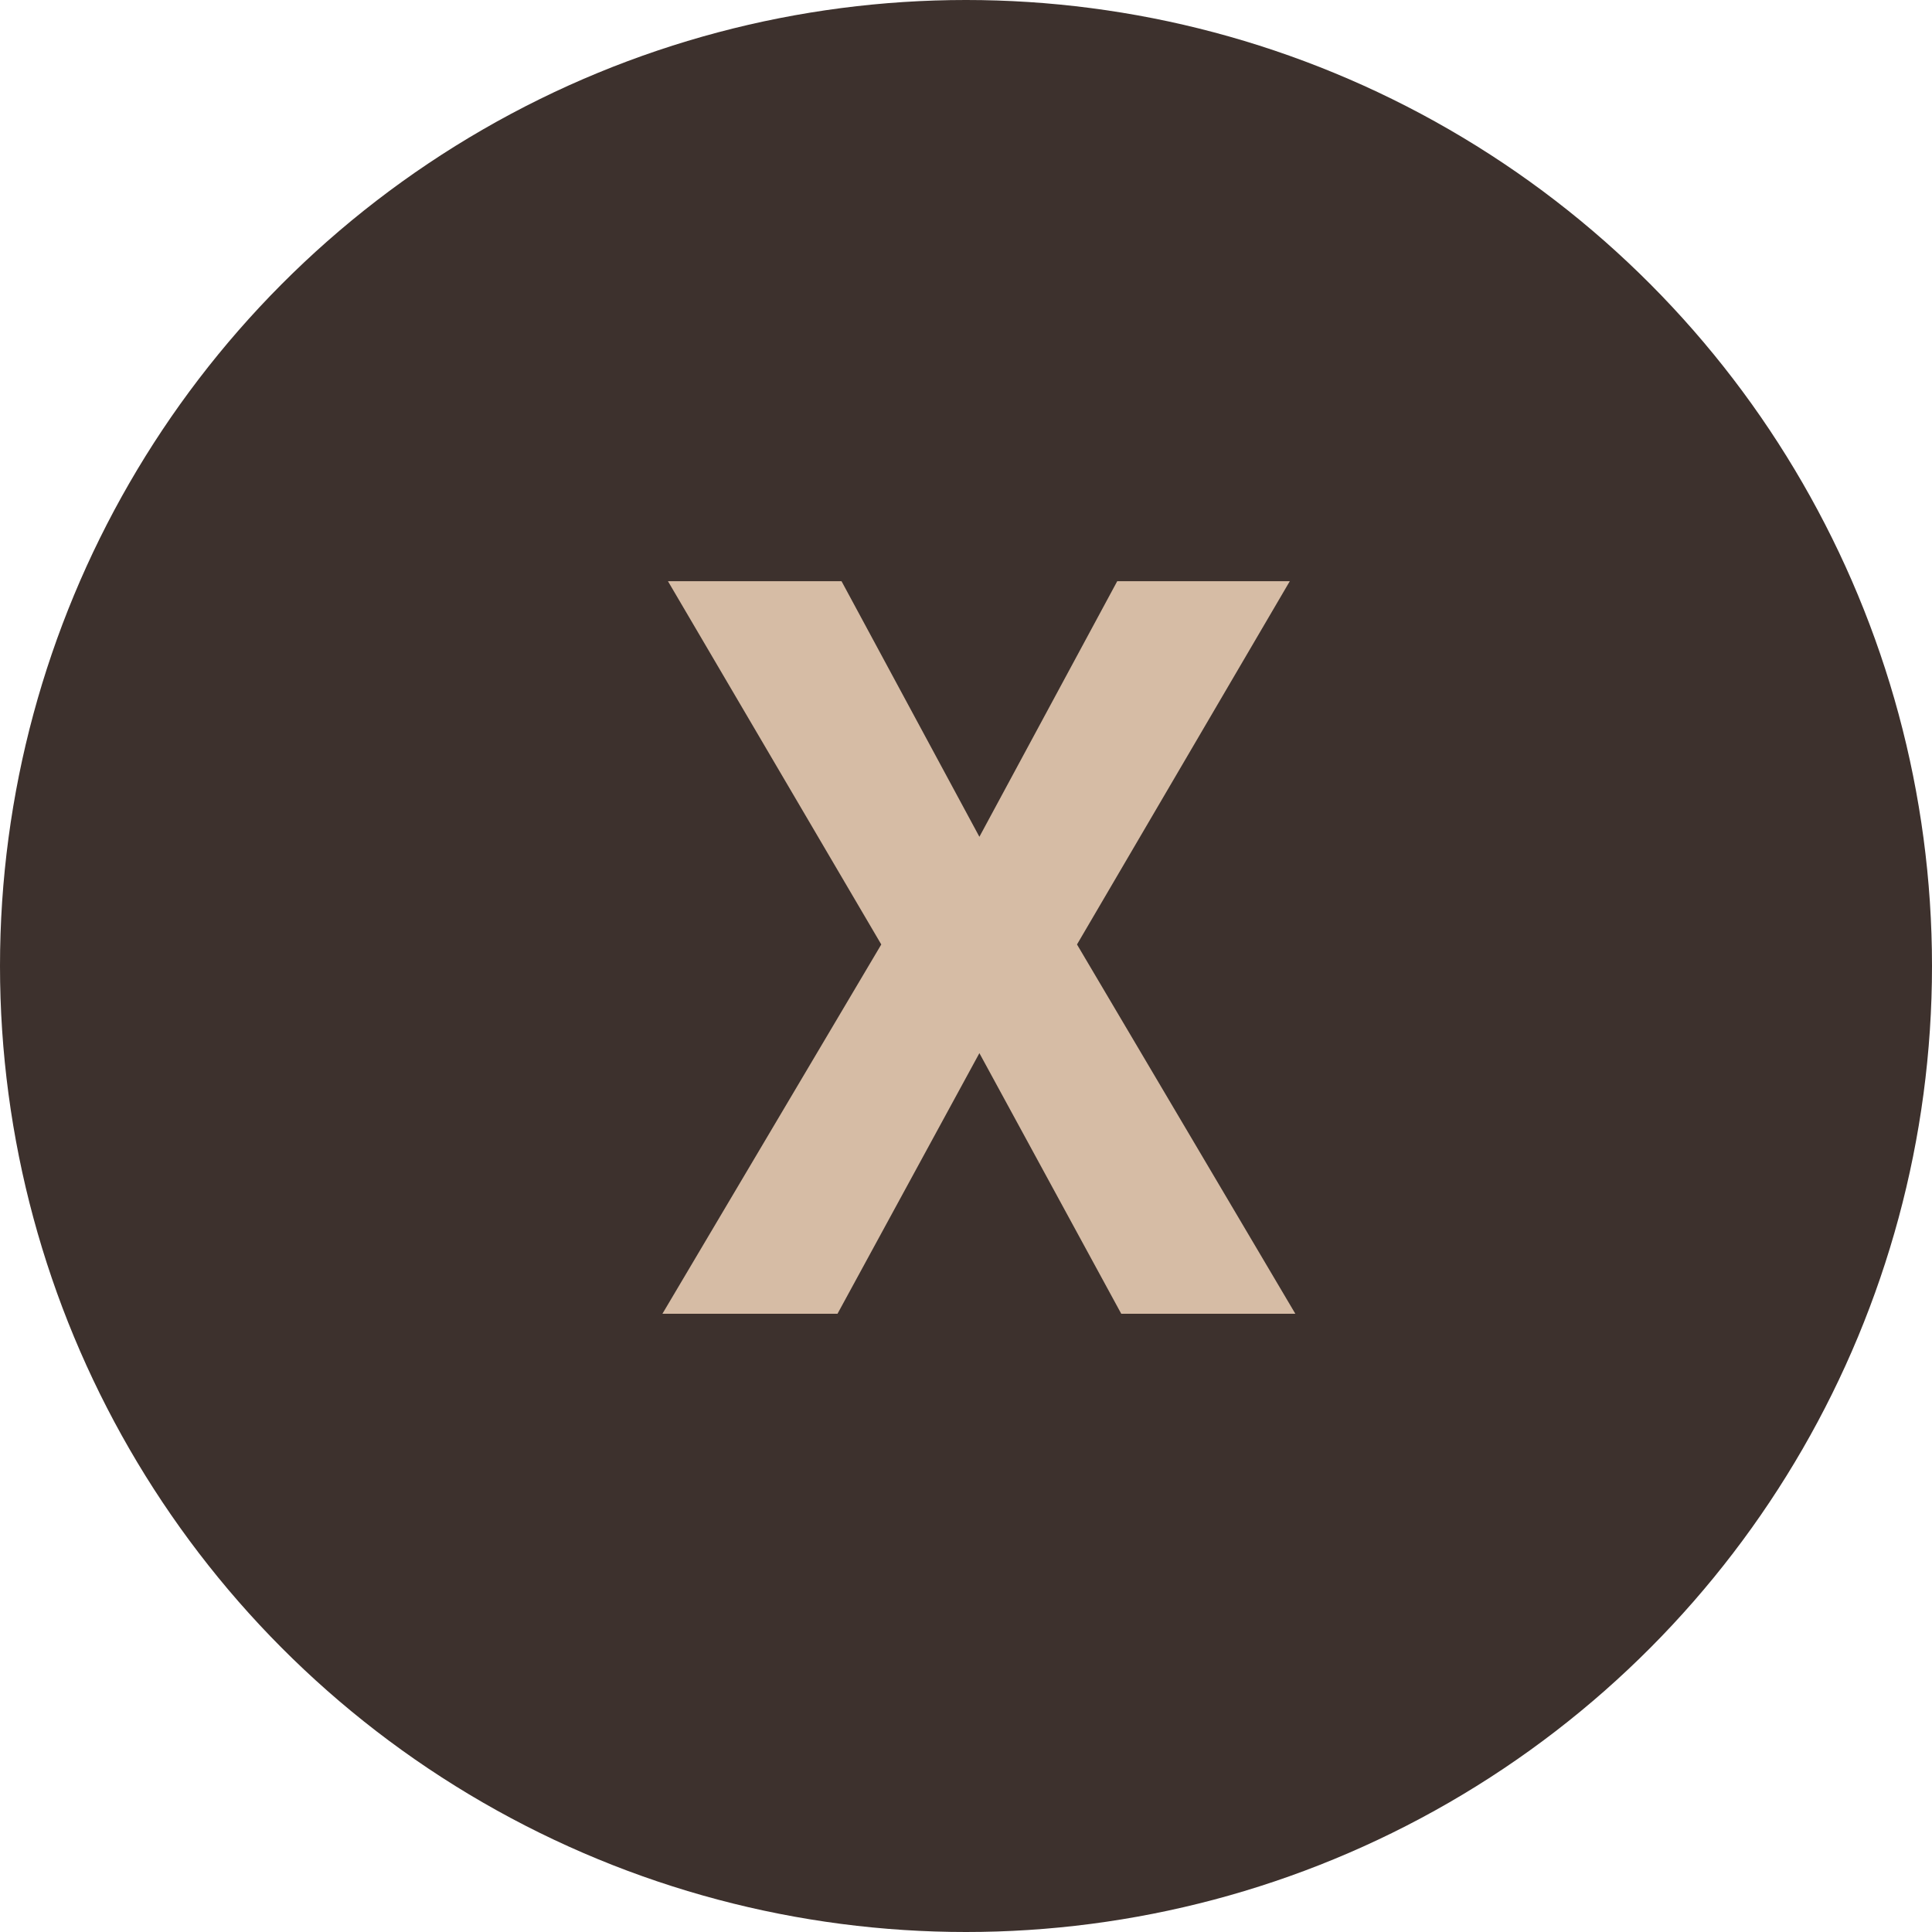 <svg width="75" height="75" viewBox="0 0 75 75" fill="none" xmlns="http://www.w3.org/2000/svg">
<circle cx="37.5" cy="37.5" r="37.5" fill="#3D312D"/>
<path d="M32.668 22.562L38.02 32.484L43.371 22.562H50.07L41.809 36.664L50.285 51H43.527L38.02 40.883L32.512 51H25.715L34.211 36.664L25.93 22.562H32.668Z" fill="#D6BCA5"/>
</svg>

